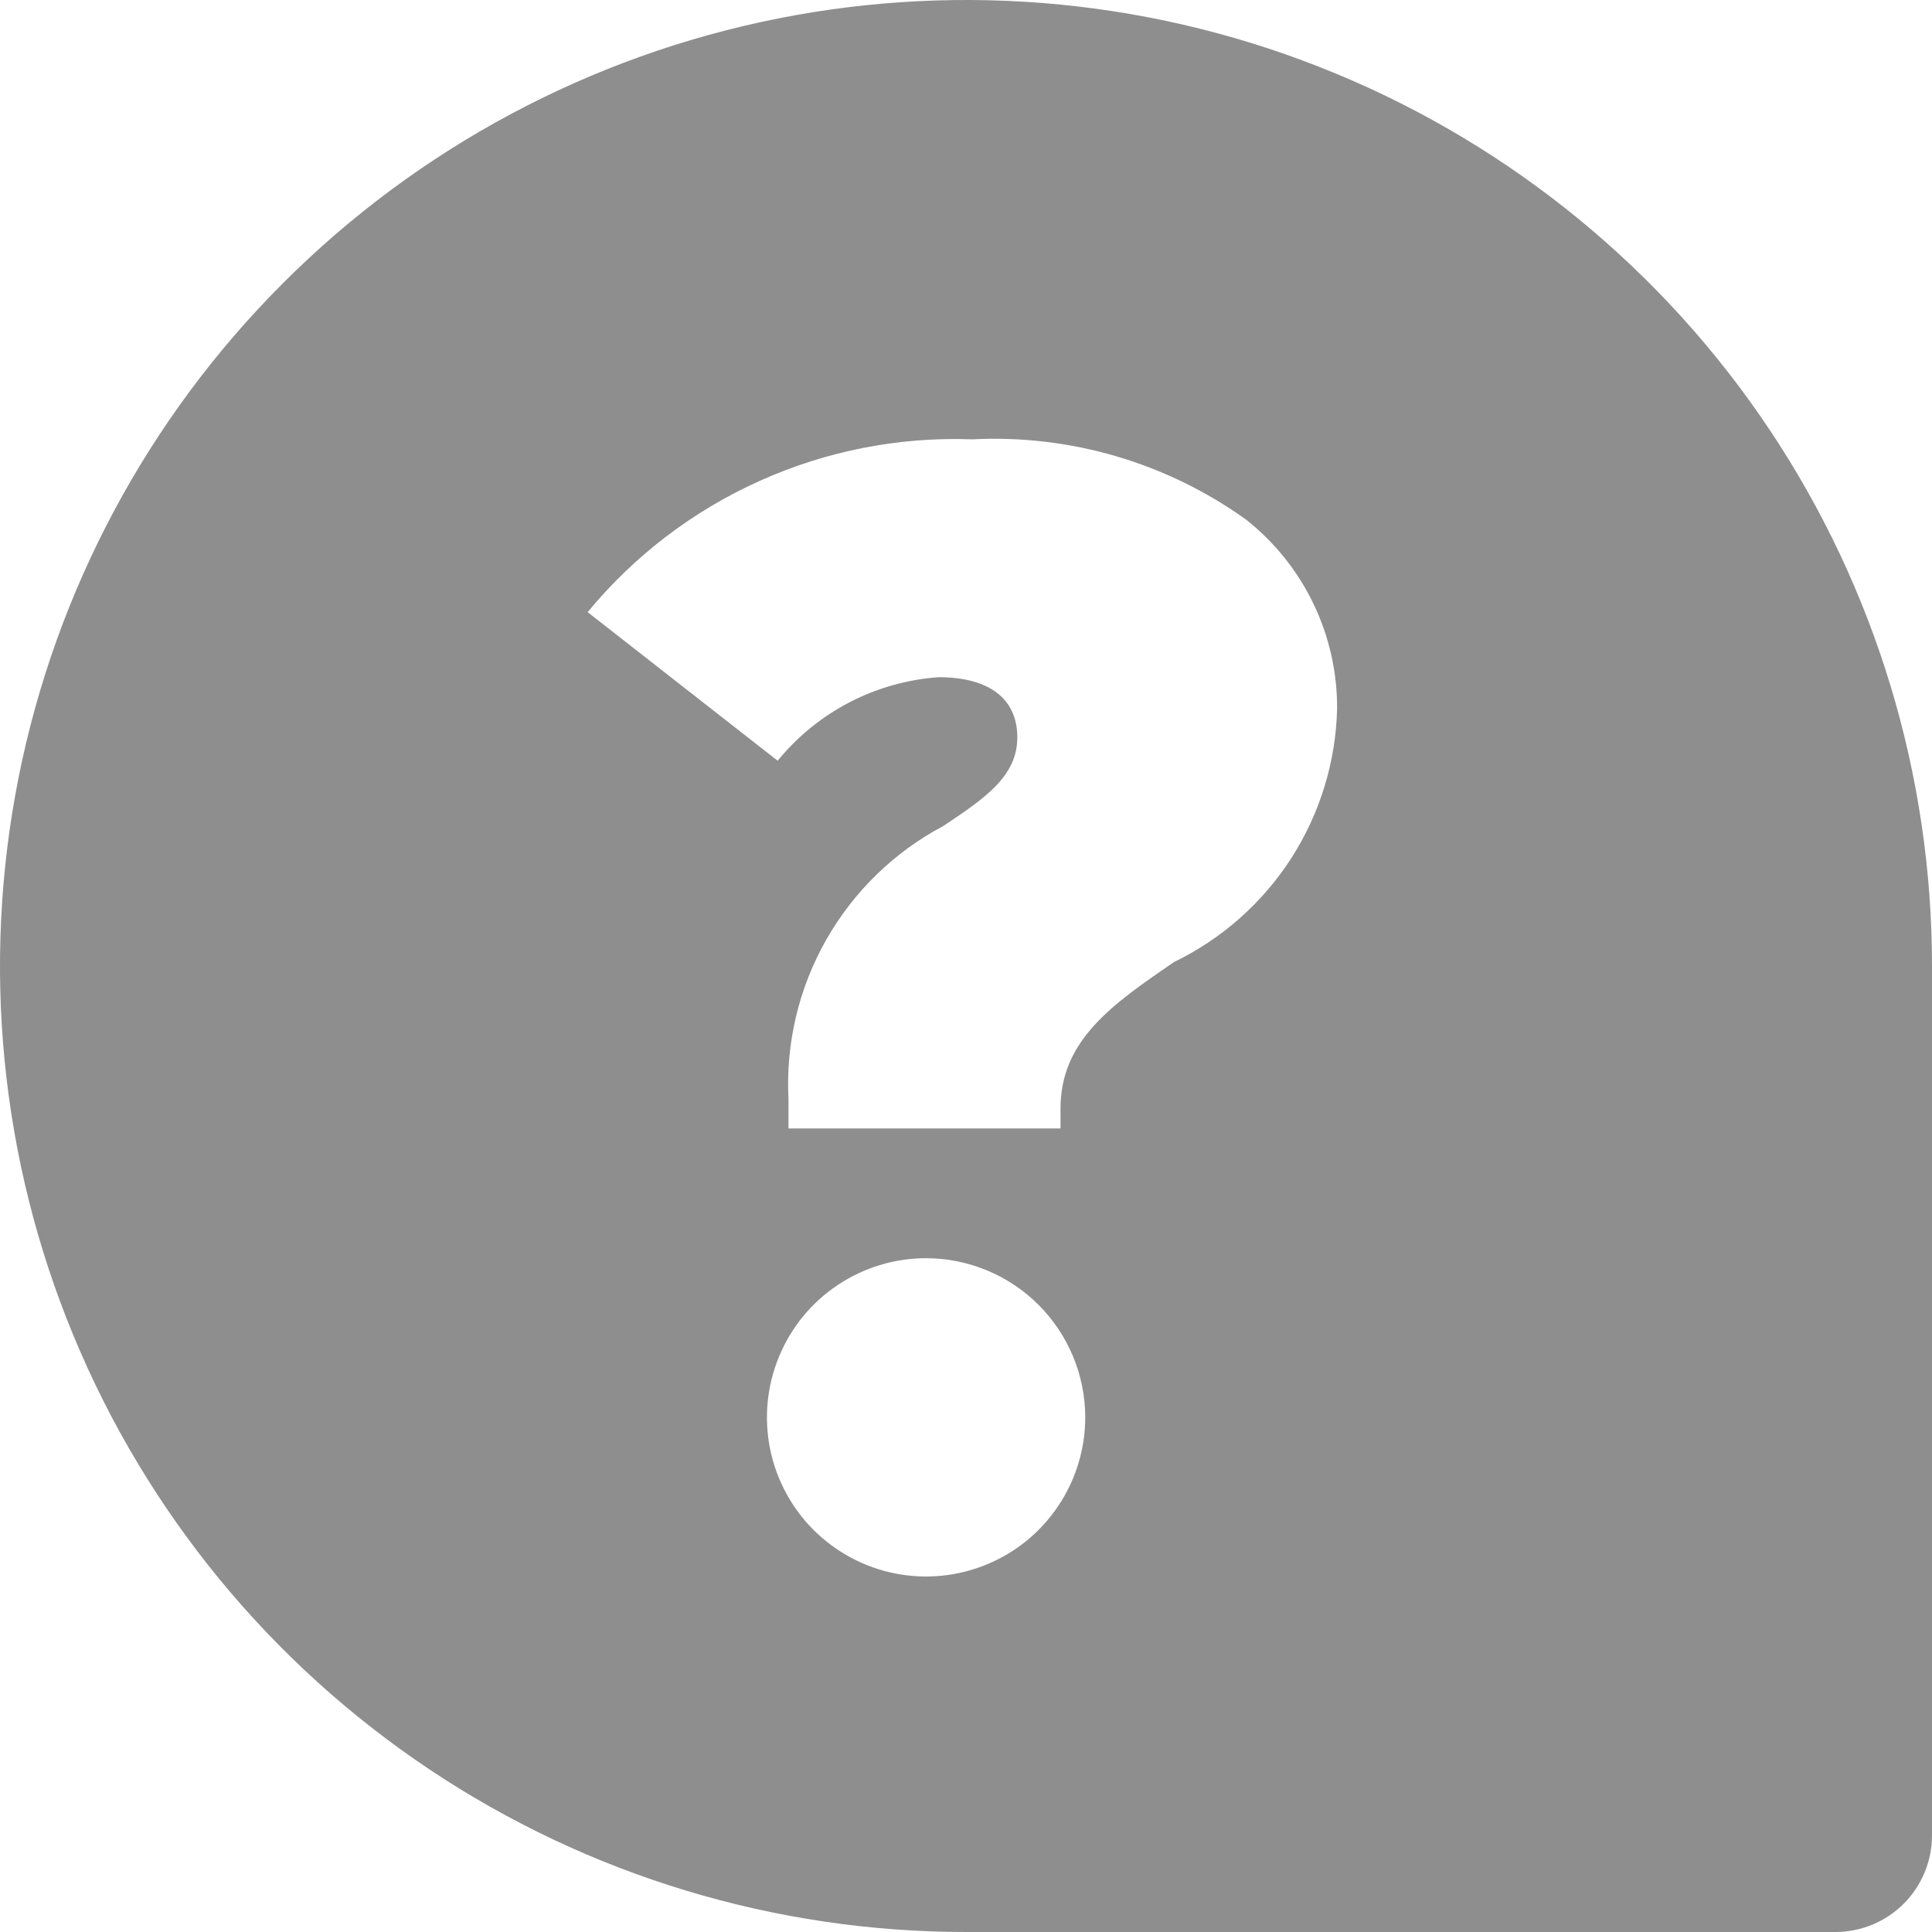 <svg width="25" height="25" viewBox="0 0 25 25" fill="none" xmlns="http://www.w3.org/2000/svg">
<path d="M23.75 25H12.503C10.03 25.001 7.613 24.269 5.557 22.896C3.501 21.523 1.898 19.57 0.952 17.286C0.005 15.002 -0.242 12.488 0.24 10.063C0.723 7.638 1.914 5.411 3.663 3.663C5.411 1.914 7.638 0.723 10.063 0.24C12.488 -0.242 15.002 0.005 17.286 0.952C19.57 1.898 21.523 3.501 22.896 5.557C24.269 7.613 25.001 10.03 25 12.503V23.75C25 24.082 24.868 24.4 24.634 24.634C24.4 24.868 24.082 25 23.75 25ZM11.983 16.281C11.576 16.281 11.178 16.402 10.839 16.629C10.5 16.855 10.236 17.177 10.081 17.554C9.925 17.93 9.884 18.345 9.964 18.744C10.044 19.144 10.241 19.511 10.529 19.799C10.818 20.086 11.185 20.282 11.585 20.361C11.985 20.44 12.399 20.398 12.775 20.241C13.152 20.085 13.473 19.82 13.698 19.48C13.924 19.141 14.044 18.742 14.043 18.335C14.041 17.79 13.823 17.268 13.437 16.883C13.051 16.498 12.528 16.282 11.983 16.281ZM12.143 8.763C12.801 8.763 13.164 9.041 13.164 9.542C13.164 10.044 12.747 10.328 12.207 10.688C11.571 11.025 11.045 11.537 10.69 12.163C10.335 12.789 10.166 13.503 10.203 14.222V14.602H13.723V14.343C13.723 13.454 14.404 12.989 15.191 12.449C15.811 12.149 16.335 11.685 16.708 11.107C17.08 10.528 17.286 9.858 17.302 9.17C17.304 8.7 17.2 8.236 16.996 7.813C16.793 7.389 16.495 7.018 16.127 6.726C15.098 5.987 13.848 5.62 12.582 5.685C11.636 5.65 10.695 5.834 9.832 6.222C8.969 6.609 8.206 7.191 7.604 7.921L10.063 9.844C10.318 9.531 10.634 9.274 10.992 9.088C11.349 8.903 11.741 8.792 12.143 8.763Z" fill="#8E8E8E"/>
</svg>
